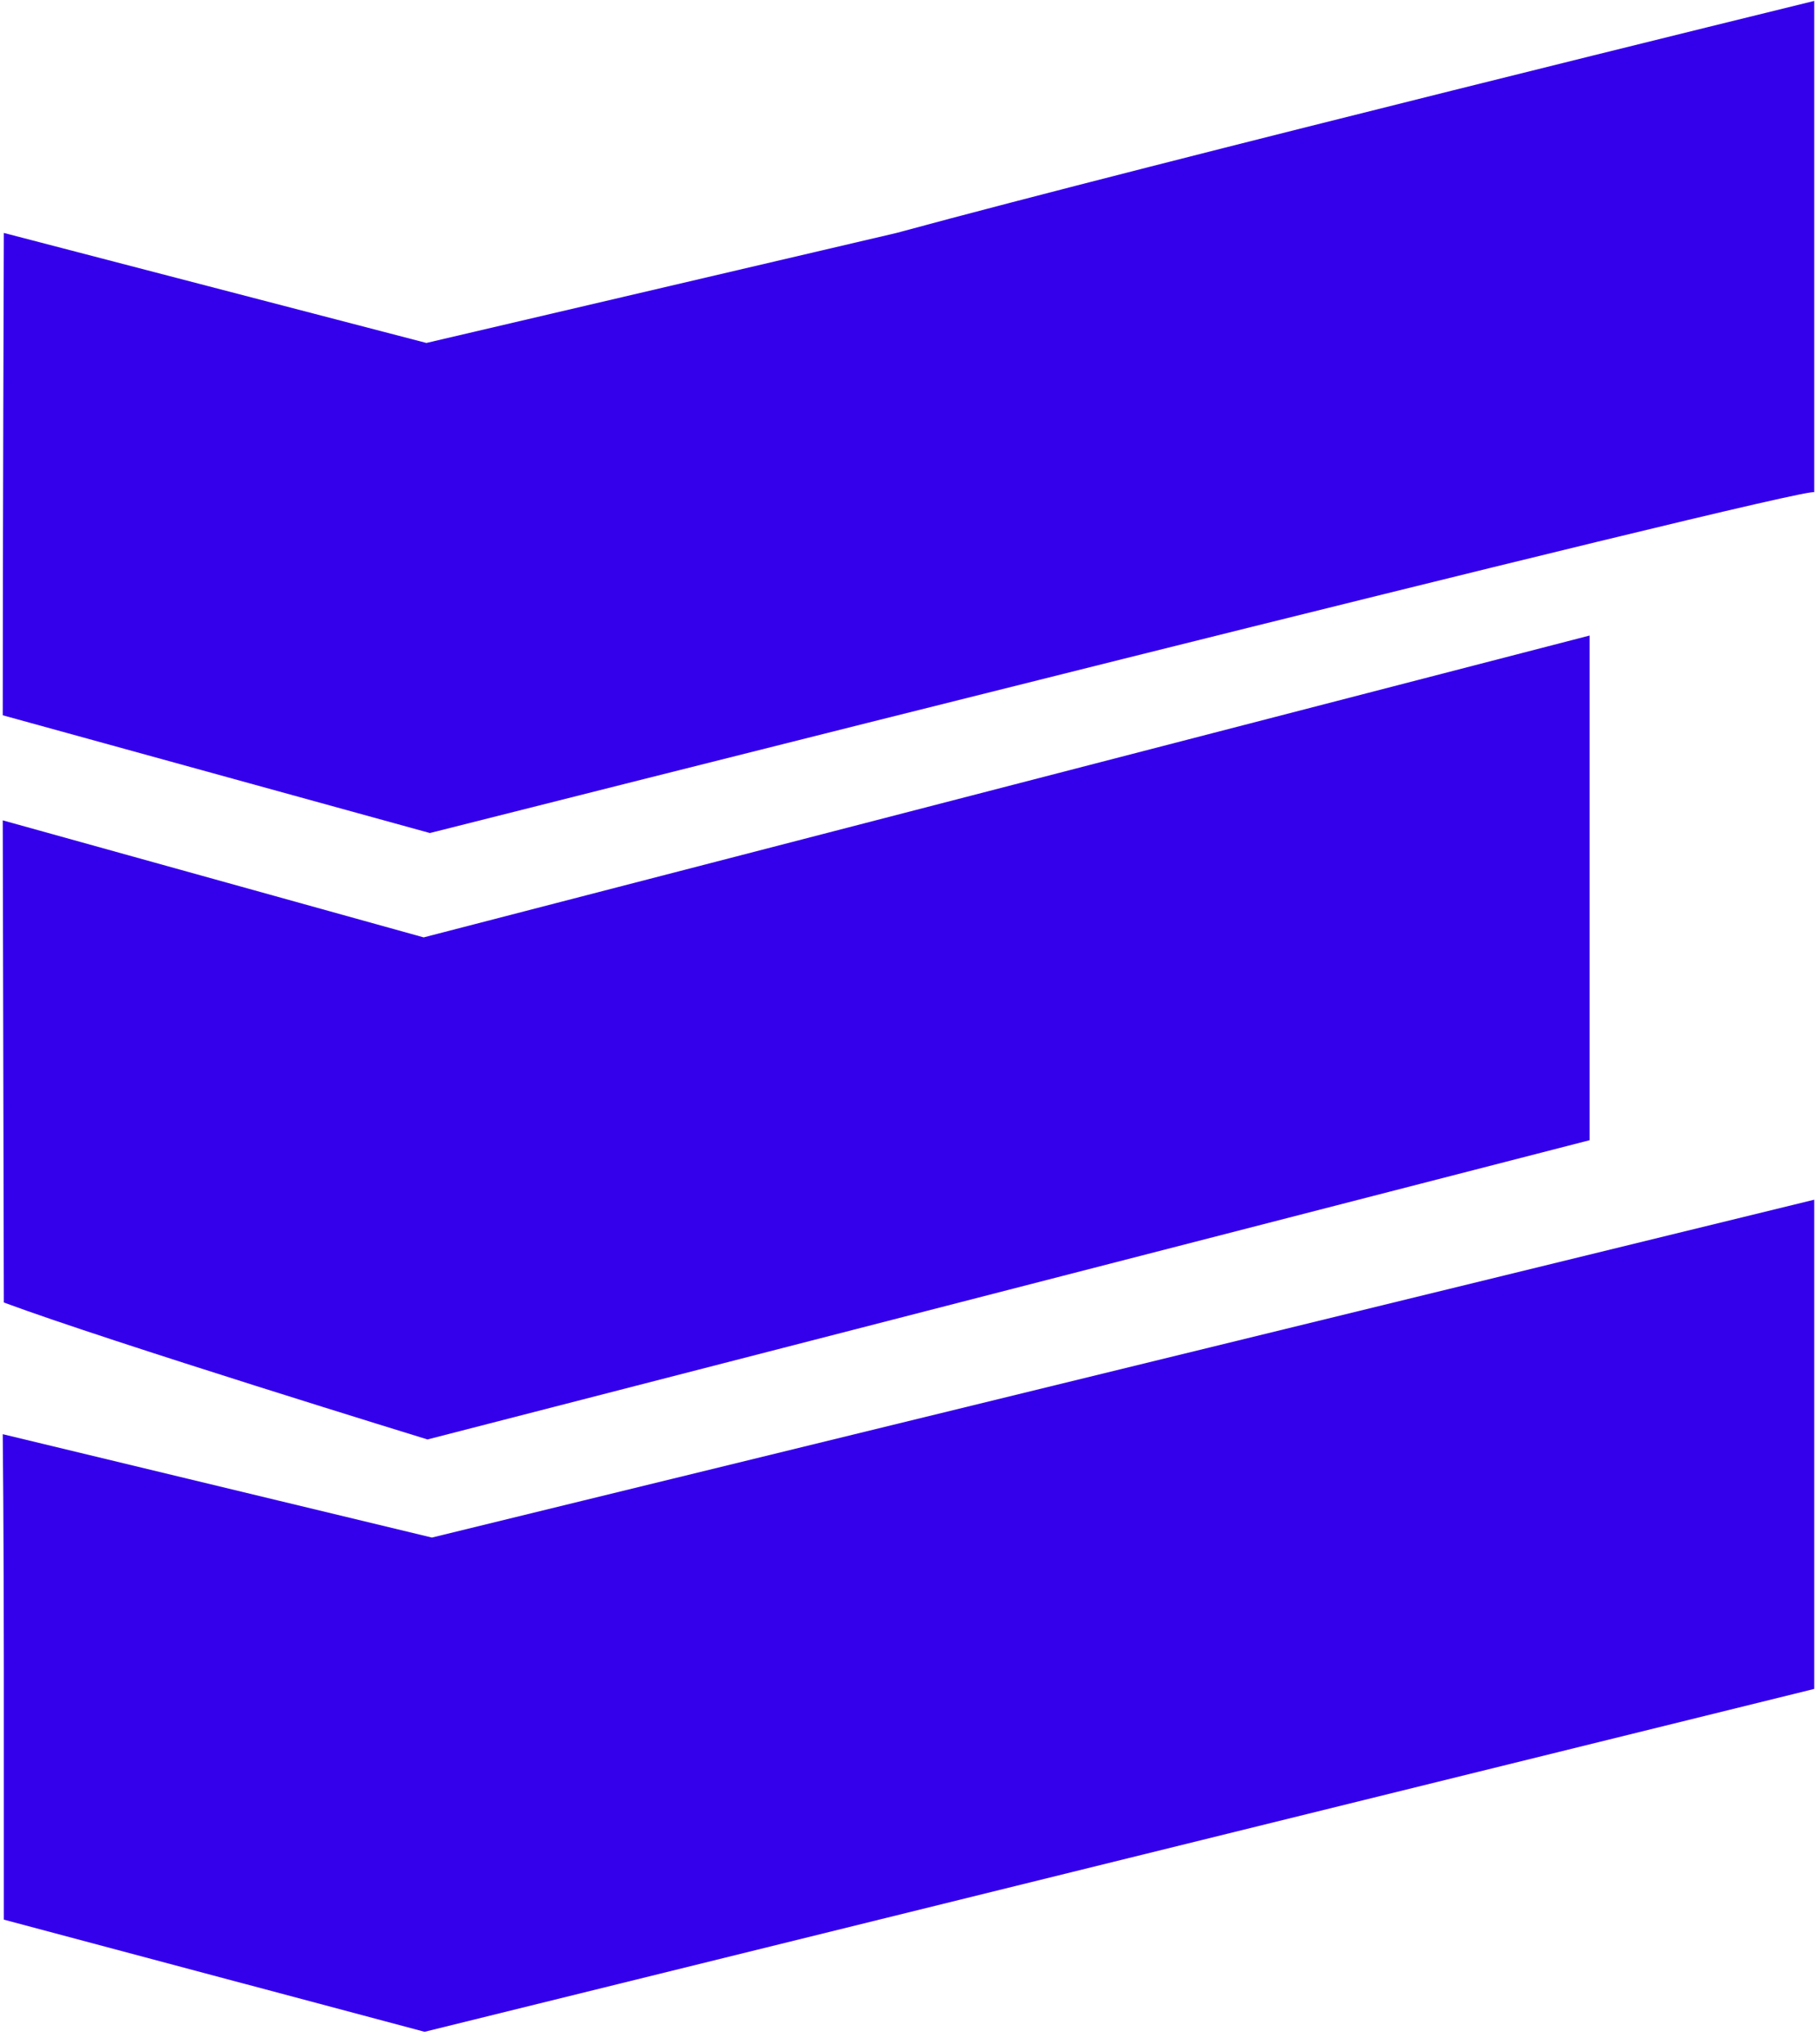 <svg width="80" height="90" viewBox="0 0 80 90" fill="none" xmlns="http://www.w3.org/2000/svg">
<g clip-path="url(#clip0_1_7)">
<path d="M79.879 0.04C79.879 0.04 50.829 7.162 39.473 10.255L18.774 15.098L0.169 10.255C0.169 10.255 0.121 24.316 0.121 31.489L18.927 36.673C18.927 36.673 79.879 21.263 79.879 21.674V0.04Z" fill="#3400EC"/>
<path d="M69.987 27.979L18.653 41.267L0.121 36.115L0.169 57.341C4.913 59.098 18.822 63.37 18.822 63.37L69.987 50.196V27.979Z" fill="#3400EC"/>
<path d="M19.015 67.689L0.121 63.138C0.121 63.138 0.169 67.491 0.169 73.535V84.509L18.693 89.447L79.879 74.352V52.815L19.015 67.689Z" fill="#3400EC"/>
</g>
<defs>
<clipPath id="clip0_1_7">
<rect width="80" height="89.447" fill="white"/>
</clipPath>
</defs>
</svg>
